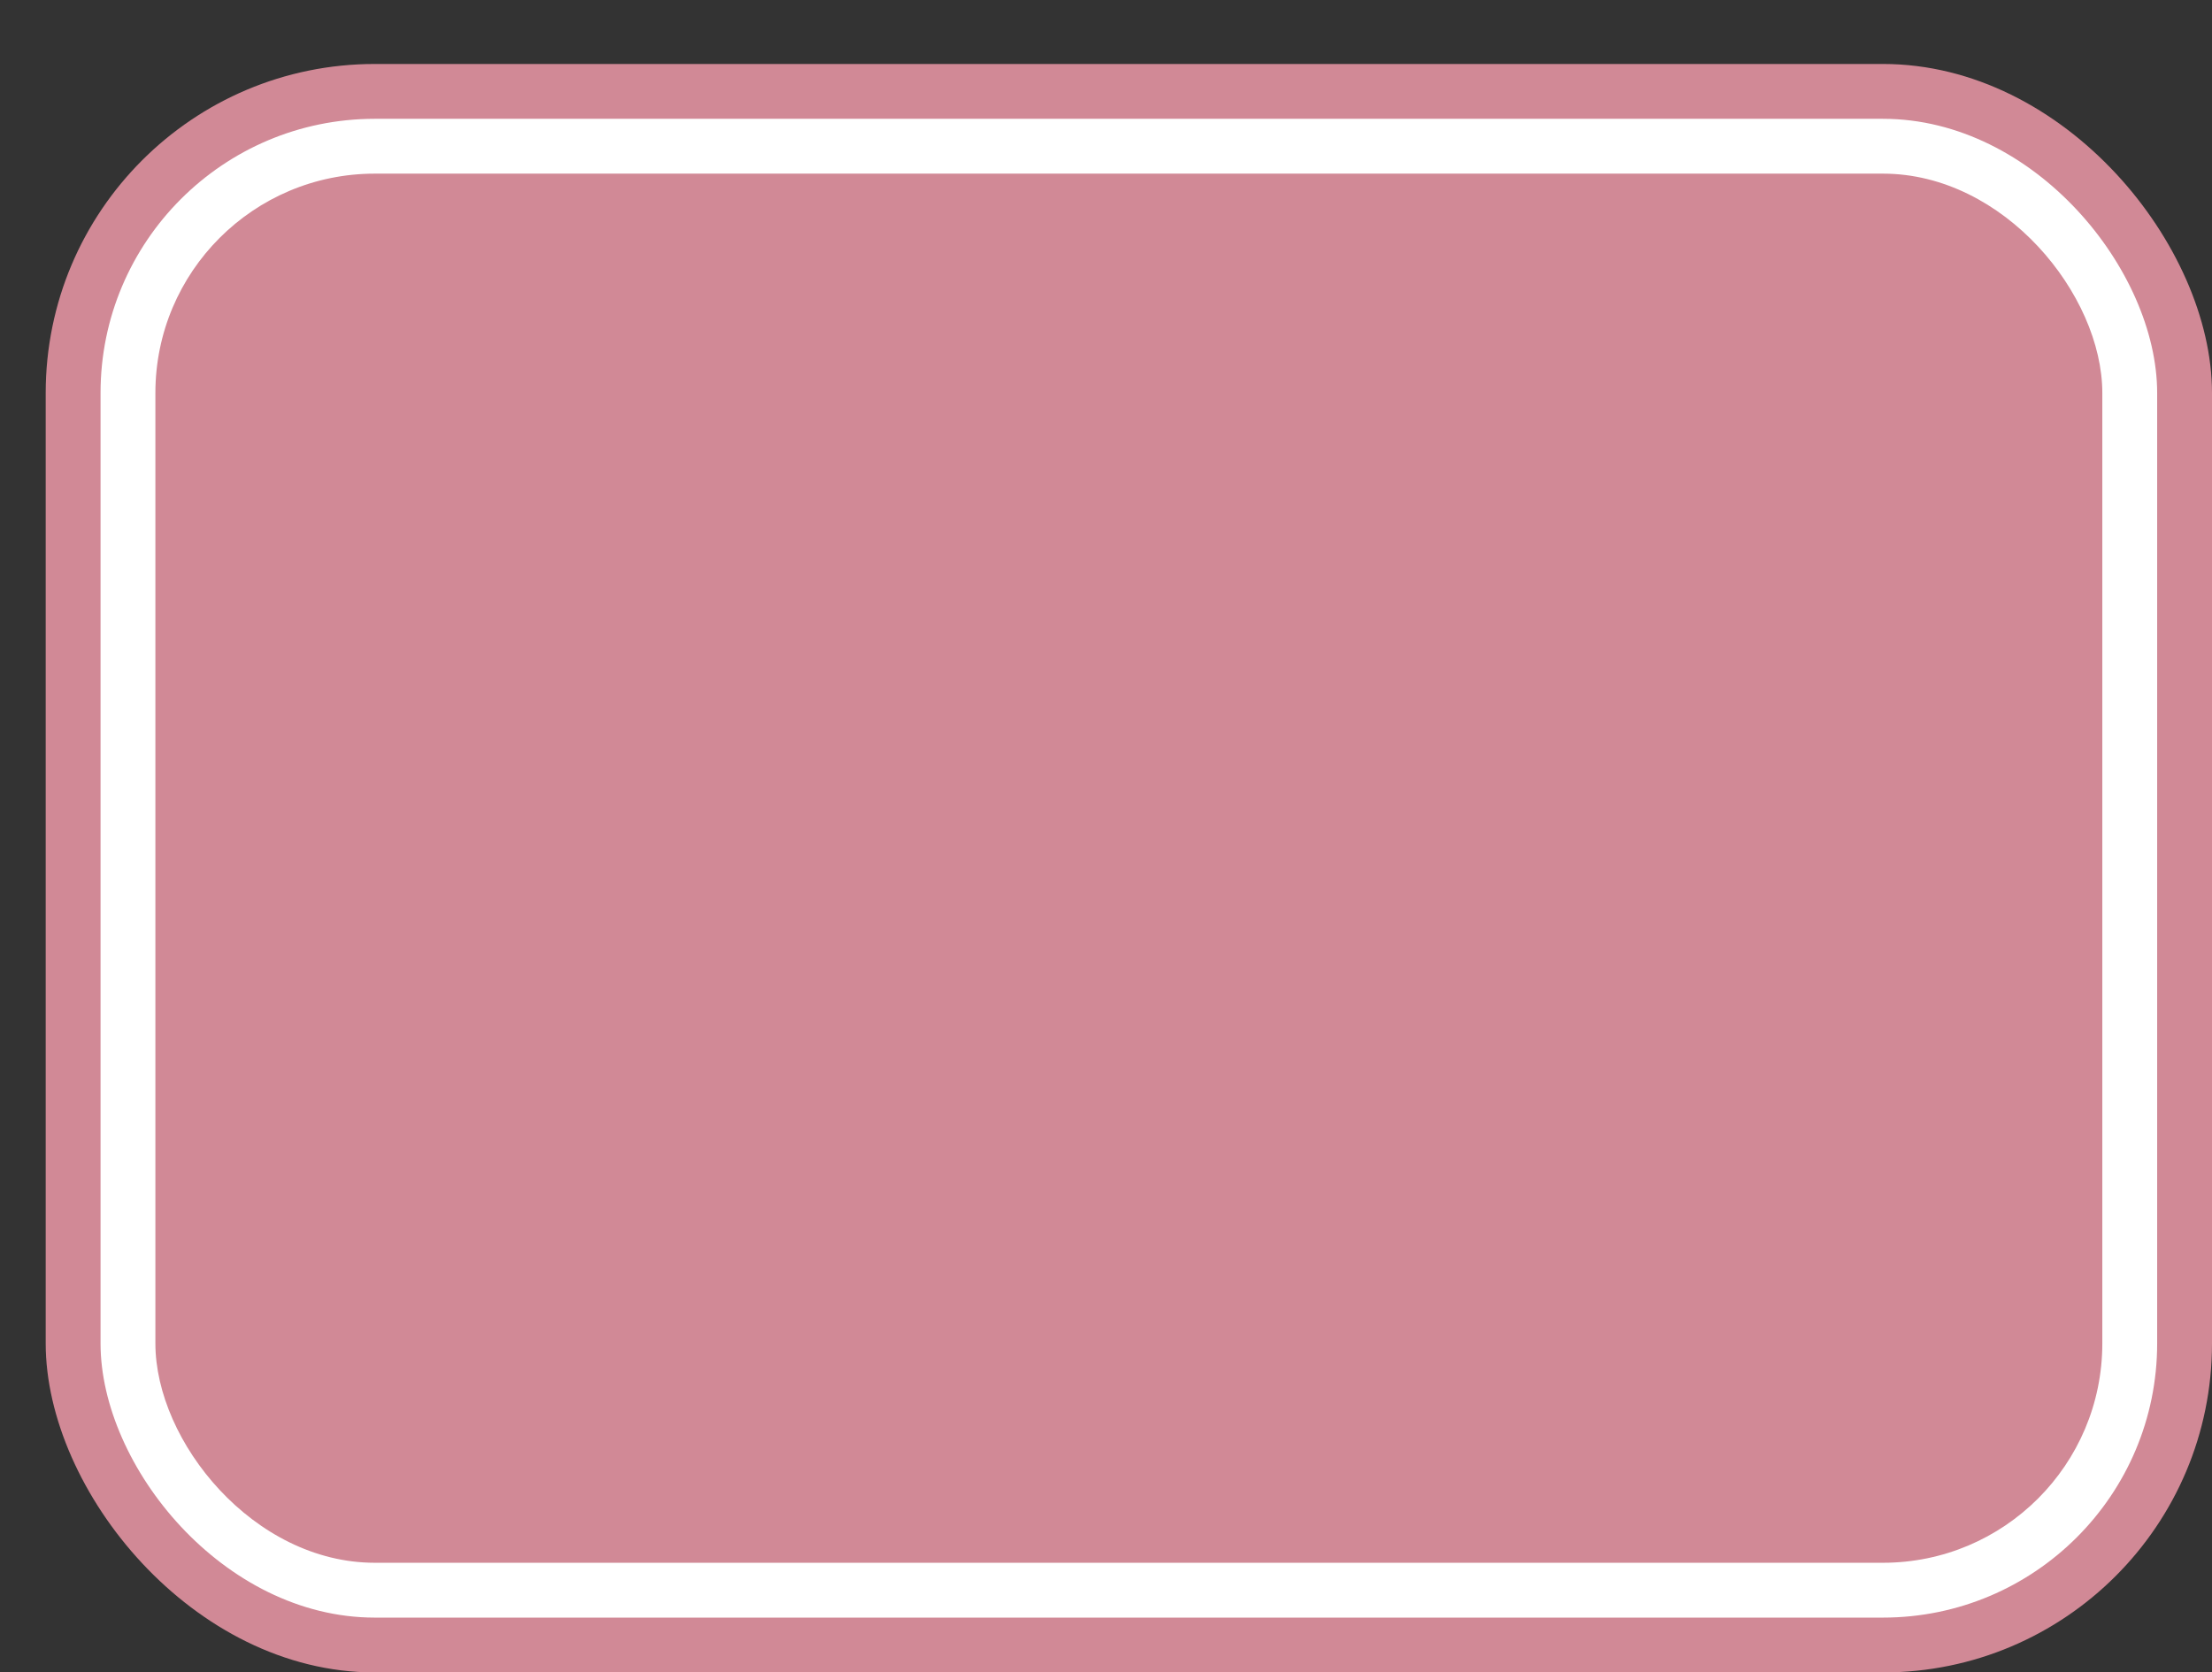 <svg xmlns='http://www.w3.org/2000/svg' width='100%' height='100%' viewBox='0 0 60.50 45.75'>
<rect x="0" y="0" width="60.50" height="45.75" fill="#333333" stroke="none"/>
<rect x='1.25' y='1.75' height='44' width='59.25' rx='9' fill='#d18996'/>
<rect x='2.75' y='3.25' height='41.0' width='56.25' rx='7.5' fill='white'/>
<rect x='4.25' y='4.75' height='38.0' width='53.25' rx='6.0' fill='#d18996'/>
</svg>
